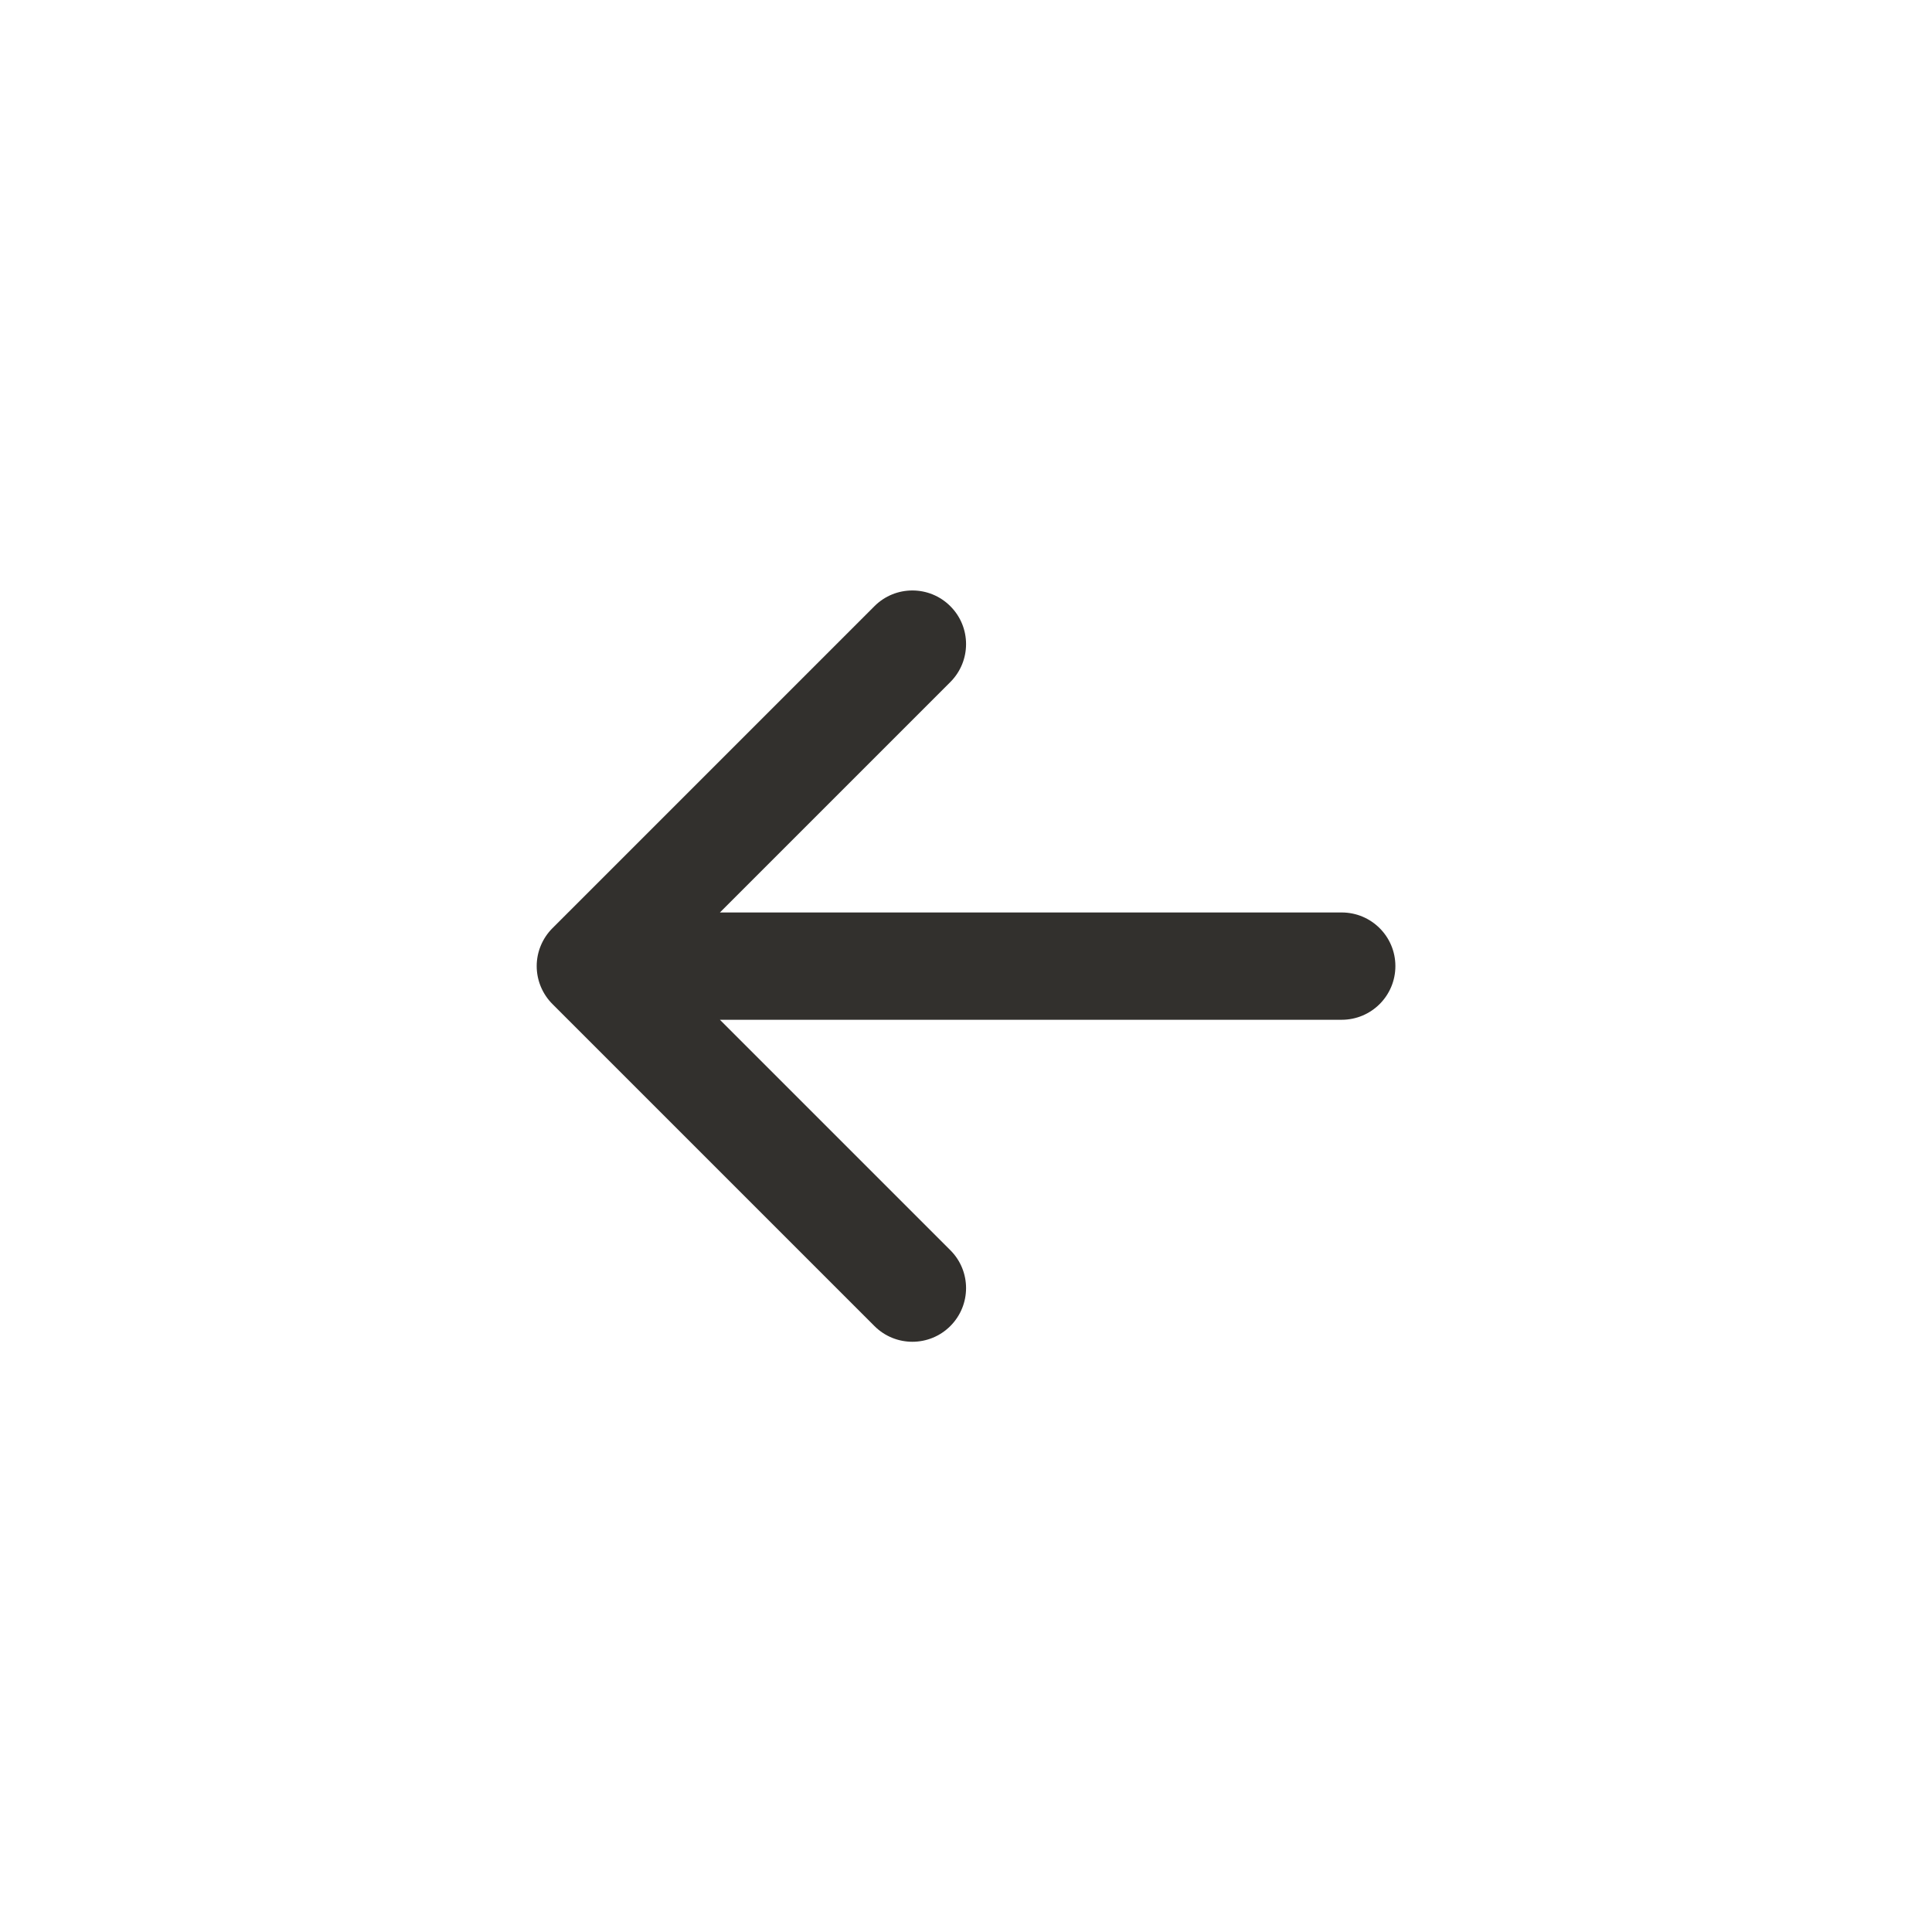<svg width="24" height="24" viewBox="0 0 24 24" fill="none" xmlns="http://www.w3.org/2000/svg">
<path d="M11.805 16.473C11.545 16.733 11.123 16.733 10.863 16.473L6.863 12.473C6.738 12.348 6.667 12.178 6.667 12.001C6.667 11.825 6.738 11.655 6.863 11.53L10.863 7.53C11.123 7.27 11.545 7.27 11.805 7.53C12.066 7.79 12.066 8.212 11.805 8.473L8.943 11.335L16.667 11.335C17.035 11.335 17.334 11.633 17.334 12.001C17.334 12.37 17.035 12.668 16.667 12.668L8.943 12.668L11.805 15.53C12.066 15.79 12.066 16.212 11.805 16.473Z" fill="#32302D"/>
</svg>
